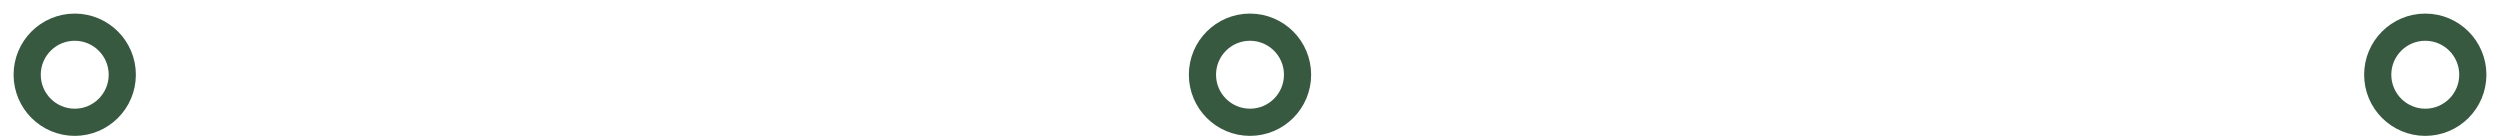 <svg width="92" height="5" viewBox="0 0 92 5" fill="none" xmlns="http://www.w3.org/2000/svg">
<path d="M2.75 1C1.784 1 1 1.784 1 2.75C1 3.716 1.784 4.5 2.75 4.5C3.716 4.5 4.5 3.716 4.5 2.75C4.5 1.784 3.716 1 2.75 1Z" stroke="#36593F" stroke-miterlimit="10"/>
<path d="M46 1C45.033 1 44.25 1.784 44.25 2.75C44.25 3.716 45.033 4.5 46 4.5C46.967 4.5 47.75 3.716 47.75 2.75C47.75 1.784 46.967 1 46 1Z" stroke="#36593F" stroke-miterlimit="10"/>
<path d="M89.25 1C88.284 1 87.5 1.784 87.5 2.75C87.5 3.716 88.284 4.5 89.25 4.5C90.216 4.5 91 3.716 91 2.75C91 1.784 90.216 1 89.25 1Z" stroke="#36593F" stroke-miterlimit="10"/>
</svg>
